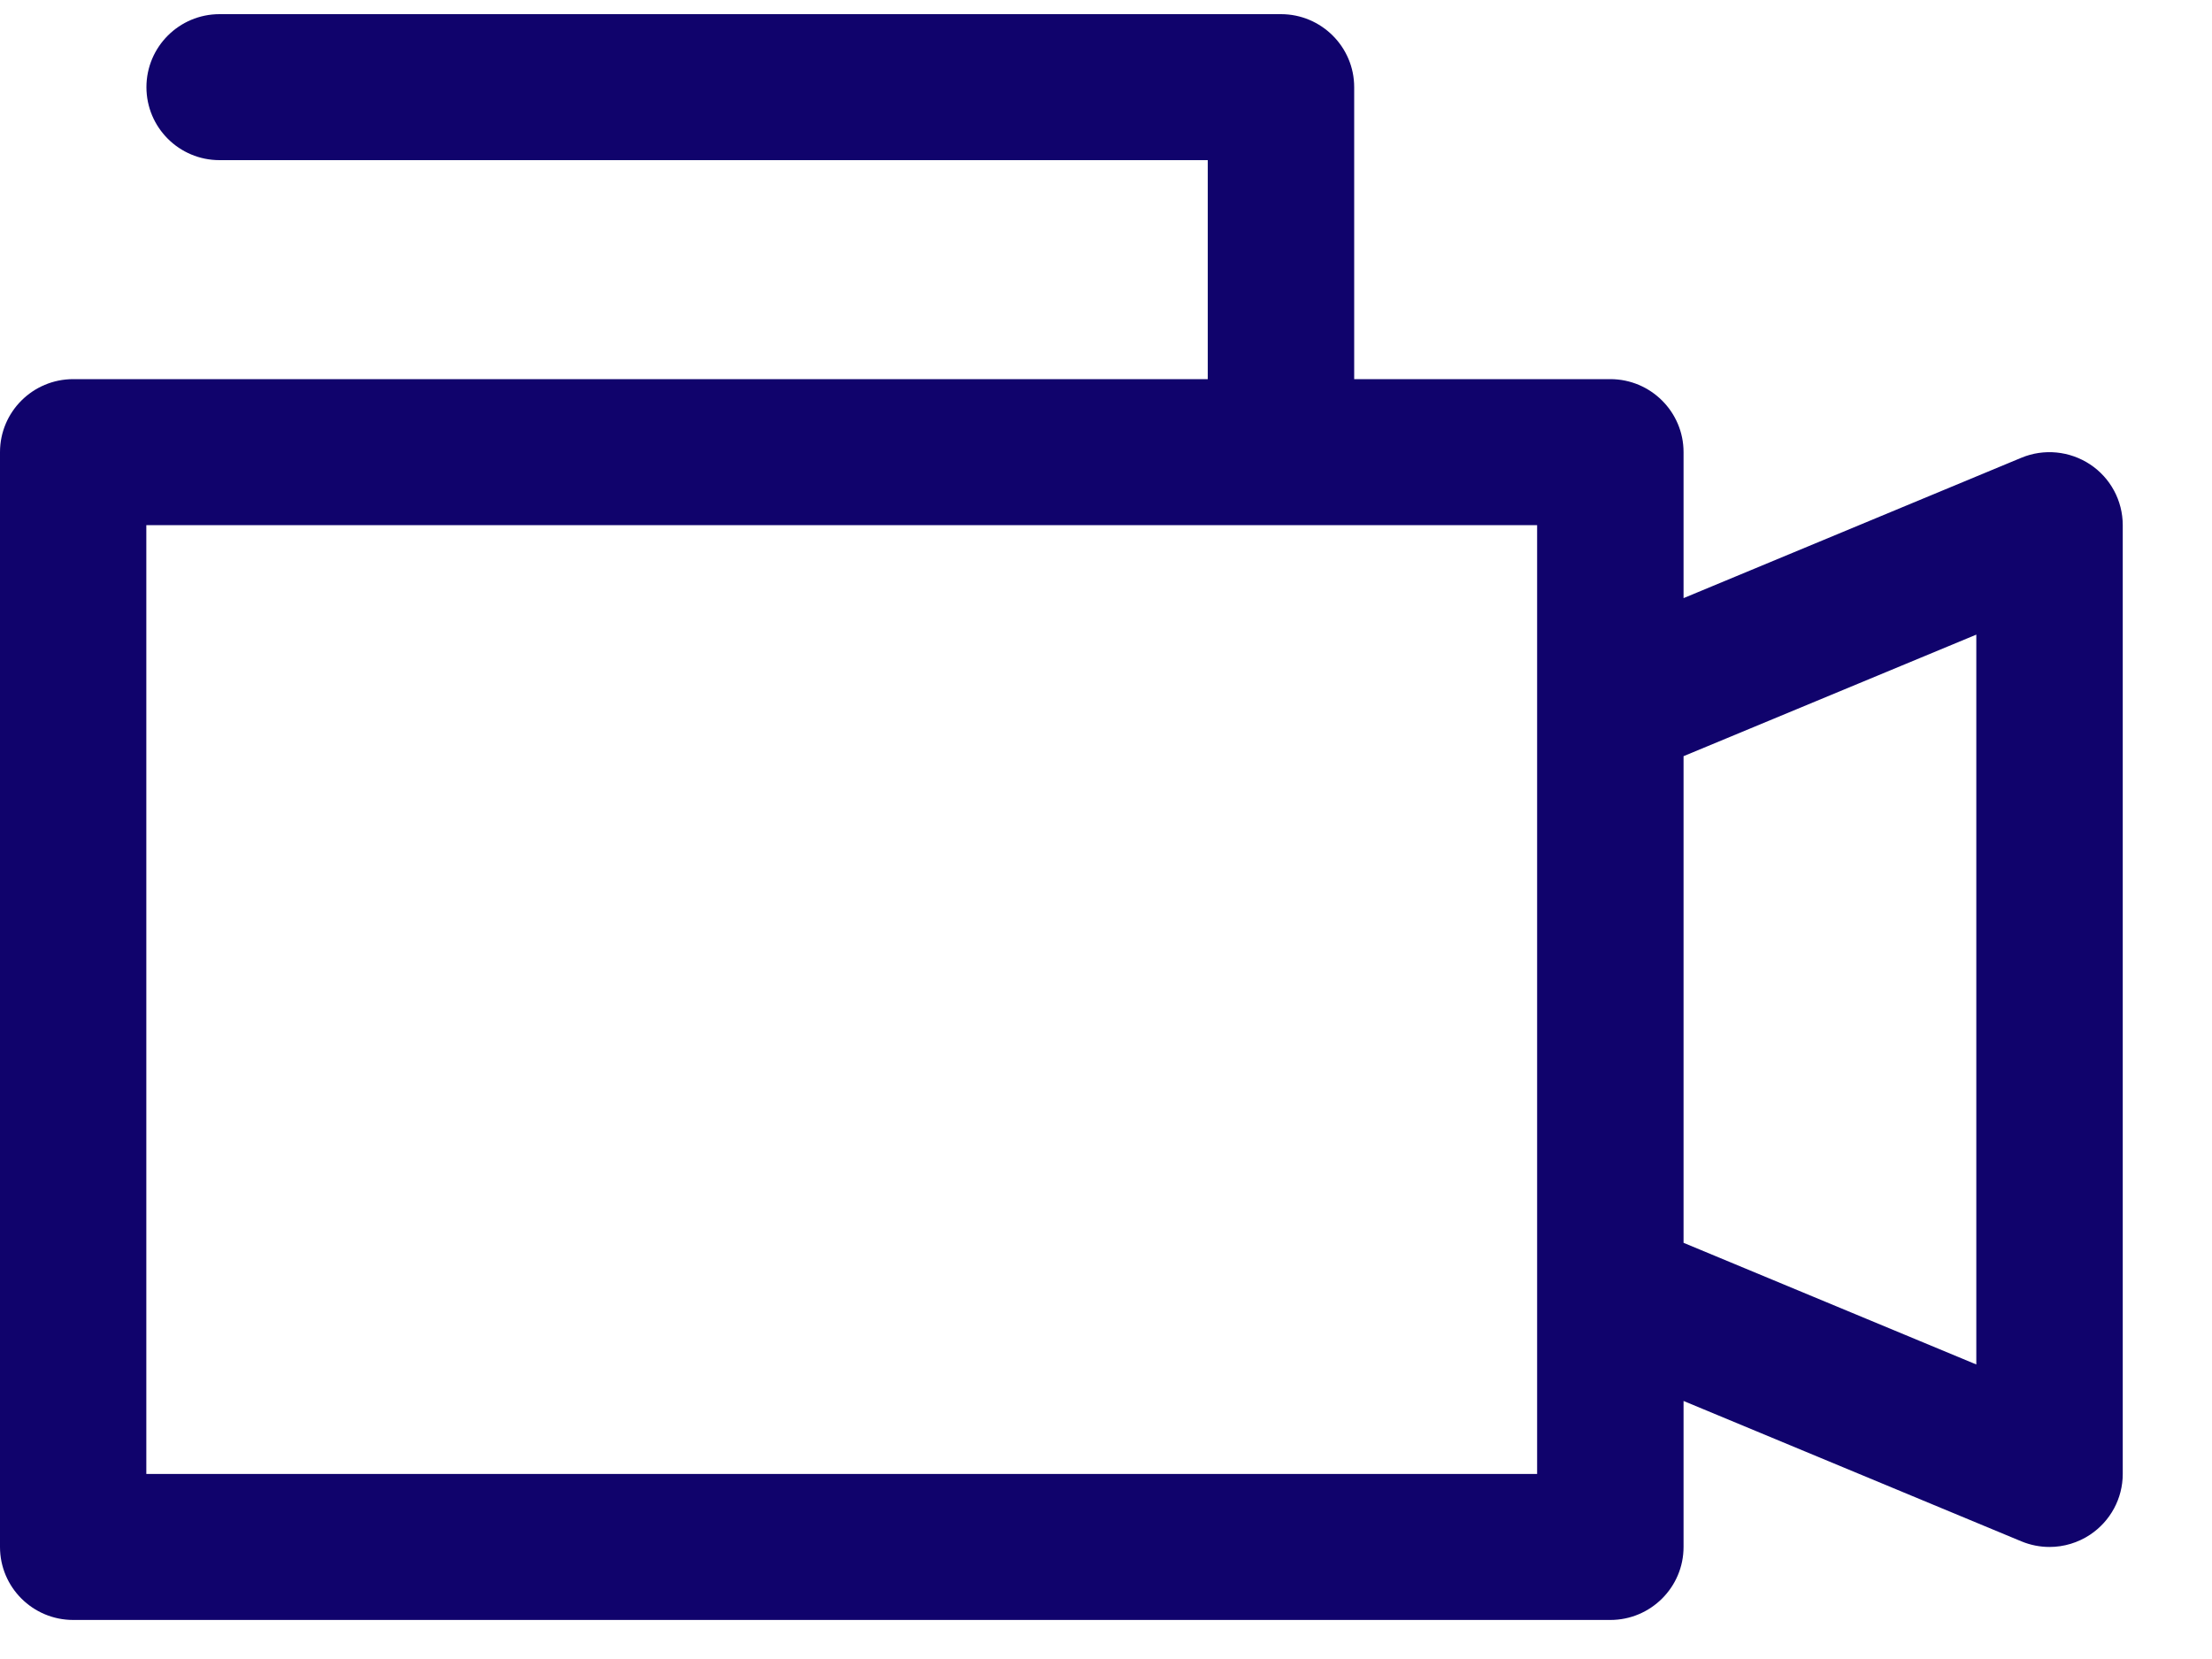 <svg width="20" height="15" viewBox="0 0 20 15" fill="none" xmlns="http://www.w3.org/2000/svg">
<path d="M0.662 14.647H14.56C14.925 14.647 15.222 14.351 15.222 13.987V12.667L18.276 13.936C18.358 13.97 18.445 13.987 18.531 13.987C18.66 13.987 18.788 13.949 18.898 13.876C19.082 13.753 19.193 13.548 19.193 13.327V4.748C19.193 4.527 19.082 4.321 18.898 4.199C18.713 4.077 18.48 4.054 18.276 4.139L15.222 5.408V4.088C15.222 3.724 14.925 3.428 14.56 3.428H12.244V0.788C12.244 0.424 11.947 0.128 11.582 0.128H1.985C1.62 0.128 1.324 0.424 1.324 0.788C1.324 1.153 1.62 1.448 1.985 1.448H10.92V3.428H0.662C0.296 3.428 0 3.724 0 4.088V13.987C0 14.351 0.296 14.647 0.662 14.647L0.662 14.647ZM17.869 5.738V12.337L15.222 11.237V6.837L17.869 5.738ZM1.323 4.748H13.898V13.327H1.323V4.748Z" fill="#10036C"/>
</svg>
